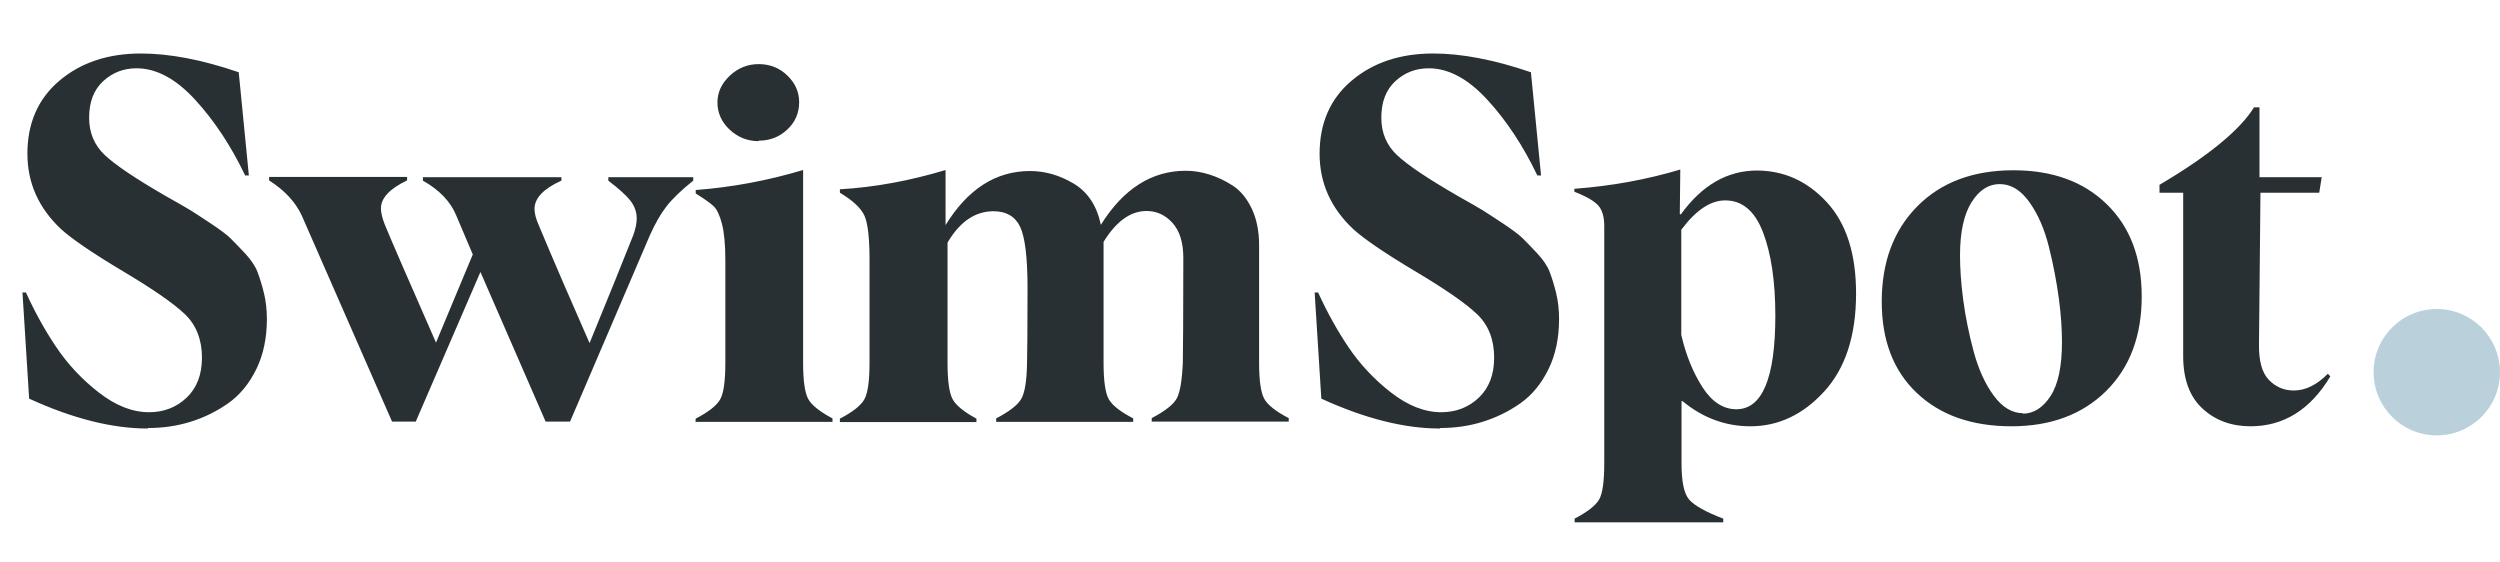 <svg width="178" height="40" viewBox="0 0 178 40" fill="none" xmlns="http://www.w3.org/2000/svg">
<circle cx="173.5" cy="26.5" r="4.5" fill="#BAD1DB"/>
<path d="M10.547 30.475C11.584 30.475 12.586 30.334 13.553 30.035C14.52 29.736 15.416 29.297 16.242 28.717C17.068 28.137 17.736 27.328 18.246 26.291C18.756 25.254 19.002 24.059 19.002 22.705C19.002 22.055 18.932 21.439 18.791 20.859C18.65 20.279 18.492 19.787 18.334 19.365C18.176 18.943 17.877 18.504 17.438 18.029C16.998 17.555 16.646 17.203 16.4 16.957C16.154 16.711 15.68 16.359 14.994 15.902C14.309 15.445 13.816 15.129 13.535 14.953C13.254 14.777 12.656 14.443 11.76 13.934C9.633 12.703 8.191 11.736 7.453 11.033C6.715 10.33 6.346 9.451 6.346 8.379C6.346 7.254 6.68 6.393 7.348 5.777C8.016 5.162 8.807 4.863 9.721 4.863C11.145 4.863 12.533 5.619 13.904 7.113C15.275 8.607 16.453 10.4 17.455 12.492H17.719L16.998 5.145C14.379 4.248 12.059 3.809 10.037 3.809C7.717 3.809 5.783 4.441 4.254 5.725C2.725 7.008 1.951 8.748 1.951 10.945C1.951 13.037 2.76 14.83 4.359 16.324C5.115 17.01 6.574 18.012 8.754 19.312C10.881 20.578 12.357 21.598 13.166 22.371C13.975 23.145 14.379 24.182 14.379 25.465C14.379 26.678 14.01 27.627 13.289 28.312C12.568 28.998 11.672 29.35 10.617 29.35C9.422 29.35 8.227 28.875 7.031 27.943C5.836 27.012 4.834 25.939 4.025 24.744C3.217 23.549 2.496 22.248 1.846 20.824H1.6L2.074 28.383C5.186 29.807 7.998 30.51 10.512 30.51L10.547 30.475ZM43.312 12.615V12.861C44.068 13.441 44.596 13.916 44.895 14.303C45.193 14.69 45.334 15.111 45.334 15.568C45.334 15.92 45.246 16.307 45.088 16.746C44.385 18.521 43.348 21.088 41.977 24.428C40.693 21.51 39.48 18.715 38.355 16.025C38.162 15.586 38.057 15.199 38.057 14.883C38.057 14.109 38.69 13.441 39.973 12.861V12.615H30.111V12.861C31.289 13.529 32.08 14.355 32.484 15.34L33.662 18.117L31.043 24.393C29.074 19.91 27.861 17.115 27.404 16.008C27.211 15.516 27.123 15.129 27.123 14.83C27.123 14.109 27.738 13.441 28.986 12.844V12.598H19.16V12.844C20.285 13.565 21.059 14.408 21.498 15.375L27.914 30.018H29.602L34.207 19.365L38.848 30.018H40.588L46.266 16.764C46.635 15.938 47.022 15.252 47.443 14.707C47.865 14.162 48.498 13.547 49.359 12.861V12.615H43.312ZM54.035 10.014C54.826 10.014 55.494 9.75 56.057 9.223C56.619 8.695 56.9 8.045 56.9 7.271C56.9 6.551 56.619 5.918 56.057 5.373C55.494 4.828 54.809 4.564 54.018 4.564C53.227 4.564 52.541 4.846 51.961 5.391C51.381 5.936 51.082 6.568 51.082 7.289C51.082 8.027 51.363 8.678 51.943 9.223C52.523 9.768 53.209 10.049 54 10.049L54.035 10.014ZM49.518 30.035H59.273V29.789C58.377 29.314 57.797 28.857 57.551 28.418C57.305 27.979 57.182 27.117 57.182 25.816V12.105C54.65 12.861 52.102 13.336 49.535 13.529V13.775C50.185 14.18 50.625 14.496 50.836 14.707C51.047 14.918 51.24 15.322 51.398 15.92C51.557 16.518 51.645 17.396 51.645 18.539V25.834C51.645 27.135 51.522 27.996 51.275 28.436C51.029 28.875 50.449 29.332 49.535 29.807L49.518 30.035ZM89.648 25.781V17.467C89.648 16.465 89.473 15.586 89.121 14.848C88.769 14.109 88.312 13.565 87.768 13.213C87.223 12.861 86.66 12.598 86.098 12.422C85.535 12.246 84.973 12.158 84.428 12.158C82.002 12.158 79.981 13.441 78.381 16.008C78.1 14.654 77.449 13.67 76.447 13.072C75.445 12.475 74.408 12.176 73.336 12.176C70.91 12.176 68.906 13.459 67.324 16.025V12.105C64.758 12.879 62.244 13.336 59.801 13.477V13.723C60.715 14.268 61.295 14.812 61.541 15.34C61.787 15.867 61.91 16.922 61.91 18.504V25.834C61.91 27.135 61.787 27.996 61.541 28.436C61.295 28.875 60.715 29.332 59.801 29.807V30.053H69.522V29.807C68.643 29.332 68.08 28.875 67.834 28.436C67.588 27.996 67.465 27.135 67.465 25.834V17.273C68.344 15.779 69.434 15.041 70.734 15.041C71.648 15.041 72.281 15.41 72.633 16.148C72.984 16.887 73.16 18.346 73.16 20.525C73.16 23.391 73.143 25.148 73.125 25.816C73.107 27.117 72.967 27.979 72.703 28.418C72.439 28.857 71.842 29.314 70.928 29.789V30.035H80.684V29.789C79.769 29.314 79.189 28.857 78.943 28.418C78.697 27.979 78.574 27.117 78.574 25.816V17.221C79.471 15.762 80.49 15.023 81.633 15.023C82.353 15.023 82.969 15.305 83.478 15.867C83.988 16.43 84.252 17.256 84.252 18.363C84.252 22.371 84.234 24.85 84.217 25.816C84.164 27.064 84.023 27.908 83.795 28.348C83.566 28.787 82.969 29.262 82.002 29.771V30.018H91.758V29.771C90.844 29.297 90.264 28.84 90.018 28.4C89.772 27.961 89.648 27.1 89.648 25.799V25.781ZM102.551 30.475C103.588 30.475 104.59 30.334 105.557 30.035C106.523 29.736 107.42 29.297 108.246 28.717C109.072 28.137 109.74 27.328 110.25 26.291C110.76 25.254 111.006 24.059 111.006 22.705C111.006 22.055 110.936 21.439 110.795 20.859C110.654 20.279 110.496 19.787 110.338 19.365C110.18 18.943 109.881 18.504 109.441 18.029C109.002 17.555 108.65 17.203 108.404 16.957C108.158 16.711 107.684 16.359 106.998 15.902C106.312 15.445 105.82 15.129 105.539 14.953C105.258 14.777 104.66 14.443 103.764 13.934C101.637 12.703 100.195 11.736 99.457 11.033C98.719 10.33 98.35 9.451 98.35 8.379C98.35 7.254 98.684 6.393 99.352 5.777C100.02 5.162 100.811 4.863 101.725 4.863C103.148 4.863 104.537 5.619 105.908 7.113C107.279 8.607 108.457 10.4 109.459 12.492H109.723L109.002 5.145C106.383 4.248 104.062 3.809 102.041 3.809C99.721 3.809 97.787 4.441 96.258 5.725C94.728 7.008 93.955 8.748 93.955 10.945C93.955 13.037 94.764 14.83 96.363 16.324C97.119 17.01 98.578 18.012 100.758 19.312C102.885 20.578 104.361 21.598 105.17 22.371C105.979 23.145 106.383 24.182 106.383 25.465C106.383 26.678 106.014 27.627 105.293 28.312C104.572 28.998 103.676 29.35 102.621 29.35C101.426 29.35 100.23 28.875 99.035 27.943C97.84 27.012 96.838 25.939 96.029 24.744C95.221 23.549 94.5 22.248 93.85 20.824H93.603L94.078 28.383C97.189 29.807 100.002 30.51 102.516 30.51L102.551 30.475ZM125.104 12.141C122.994 12.141 121.184 13.178 119.672 15.27L119.602 15.234L119.637 12.07C117.229 12.791 114.715 13.248 112.096 13.441V13.652C112.957 13.986 113.52 14.32 113.801 14.637C114.082 14.953 114.223 15.445 114.223 16.096V32.988C114.223 34.289 114.1 35.15 113.854 35.572C113.607 35.994 113.027 36.451 112.113 36.926V37.19H122.695V36.926C121.447 36.451 120.639 35.994 120.27 35.572C119.9 35.15 119.725 34.289 119.725 32.988V28.559H119.795C121.236 29.754 122.854 30.352 124.629 30.352C126.615 30.352 128.373 29.525 129.885 27.873C131.396 26.221 132.152 23.9 132.152 20.895C132.152 18.082 131.467 15.92 130.078 14.408C128.689 12.896 127.02 12.141 125.068 12.141H125.104ZM123.627 29.139C122.695 29.139 121.887 28.611 121.219 27.574C120.551 26.537 120.041 25.289 119.707 23.848V16.359C120.744 14.971 121.781 14.268 122.836 14.268C124.049 14.268 124.945 15.023 125.525 16.535C126.105 18.047 126.404 20.033 126.404 22.477C126.404 26.924 125.473 29.139 123.627 29.139ZM143.209 30.352C146.021 30.352 148.271 29.508 149.959 27.838C151.646 26.168 152.49 23.918 152.49 21.105C152.49 18.346 151.664 16.166 150.012 14.549C148.359 12.932 146.145 12.123 143.35 12.123C140.484 12.123 138.199 12.984 136.512 14.69C134.824 16.395 133.98 18.662 133.98 21.475C133.98 24.234 134.807 26.396 136.477 27.979C138.146 29.561 140.396 30.352 143.227 30.352H143.209ZM144.053 29.42C143.262 29.42 142.559 28.998 141.943 28.154C141.328 27.311 140.854 26.256 140.52 25.008C140.186 23.76 139.939 22.547 139.781 21.352C139.623 20.156 139.553 19.102 139.553 18.188C139.553 16.518 139.834 15.252 140.379 14.391C140.924 13.529 141.592 13.107 142.383 13.107C143.174 13.107 143.877 13.529 144.492 14.391C145.107 15.252 145.564 16.307 145.881 17.572C146.197 18.838 146.426 20.051 146.584 21.211C146.742 22.371 146.812 23.426 146.812 24.357C146.812 26.062 146.549 27.346 146.004 28.189C145.459 29.033 144.791 29.455 144 29.455L144.053 29.42ZM160.225 30.352C162.598 30.352 164.496 29.174 165.92 26.801L165.744 26.607C164.971 27.398 164.162 27.803 163.318 27.803C162.633 27.803 162.035 27.557 161.543 27.047C161.051 26.537 160.822 25.693 160.84 24.498L160.945 13.723H165.129L165.305 12.615H160.875V7.641H160.488C159.486 9.258 157.236 11.104 153.756 13.16V13.723H155.443V25.359C155.443 26.994 155.9 28.242 156.814 29.086C157.729 29.93 158.871 30.352 160.242 30.352H160.225Z" fill="#293033"/>
</svg>
